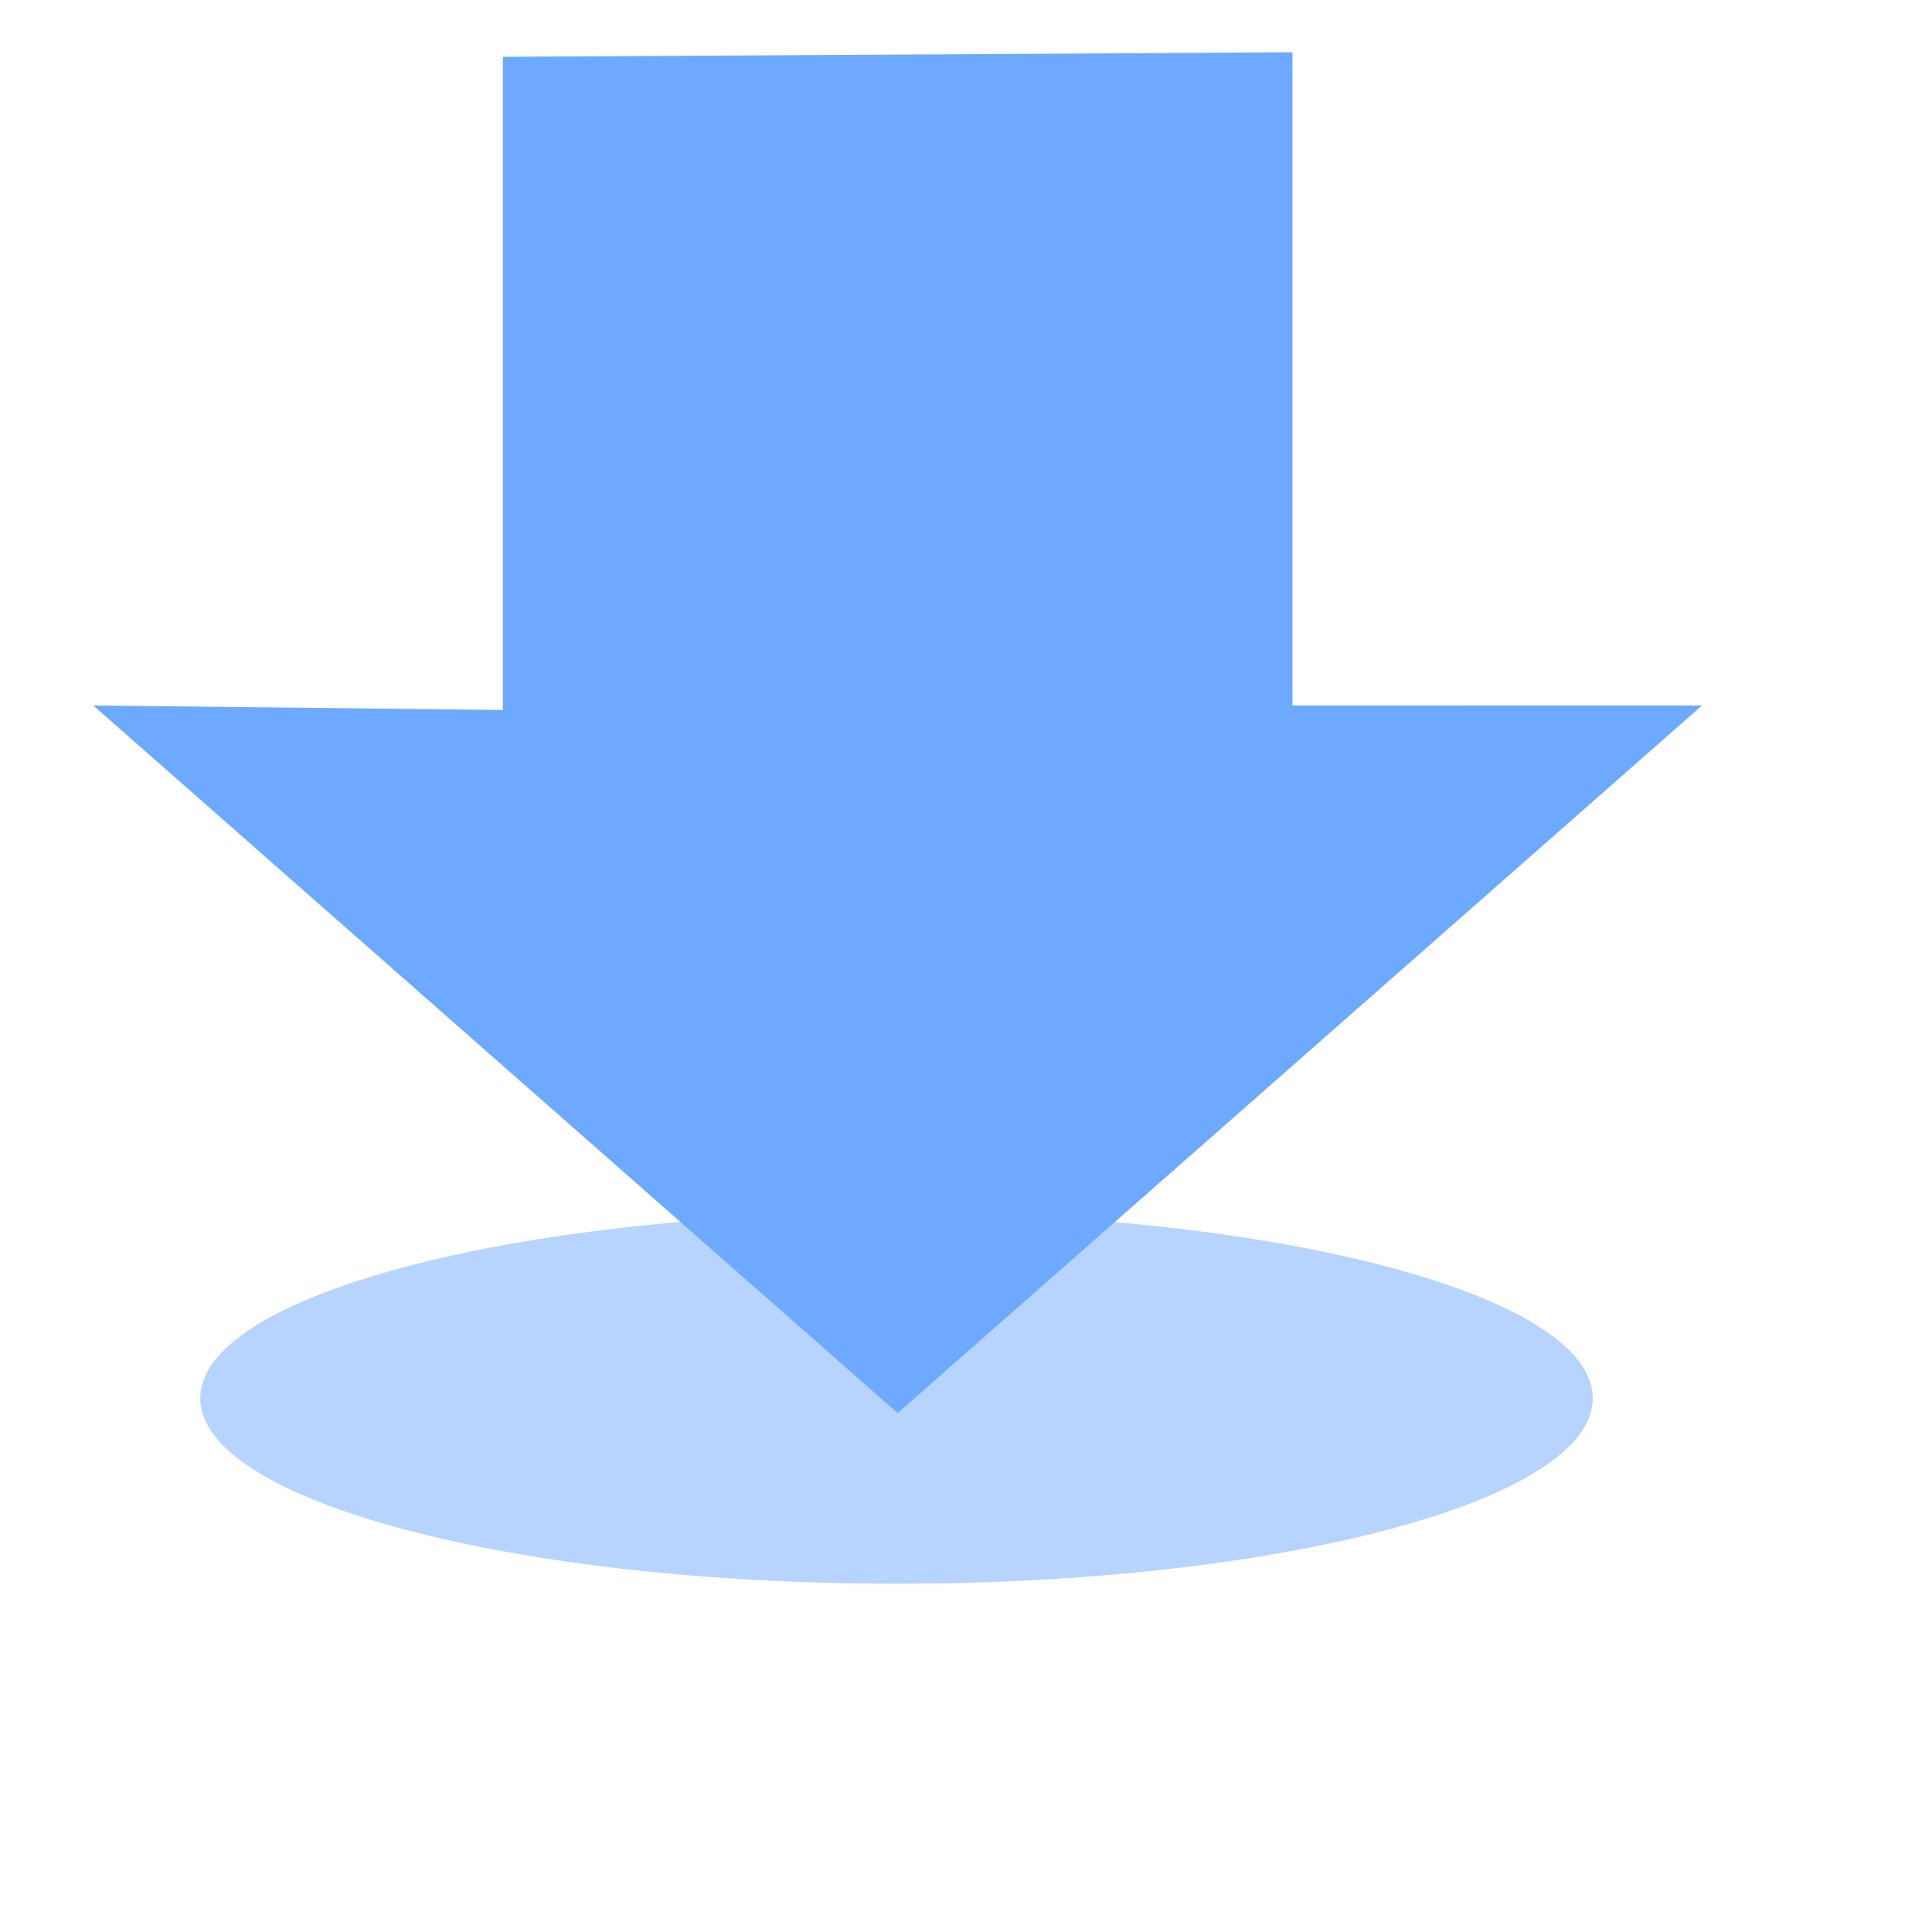 <?xml version="1.0" standalone="no"?>
<!DOCTYPE svg PUBLIC "-//W3C//DTD SVG 20010904//EN" "http://www.w3.org/TR/2001/REC-SVG-20010904/DTD/svg10.dtd">
<!-- Created using Karbon, part of Calligra: http://www.calligra.org/karbon -->
<svg xmlns="http://www.w3.org/2000/svg" xmlns:xlink="http://www.w3.org/1999/xlink" width="38.4pt" height="38.4pt">
<defs/>
<g id="layer1">
  <path id="shape0" transform="translate(5.307, 32.141)" fill="#b6d4ff" fill-rule="evenodd" stroke="#003bc3" stroke-width="0" stroke-linecap="square" stroke-linejoin="miter" stroke-miterlimit="2.013" d="M36.904 4.891C36.855 2.179 28.567 -0.01 18.385 3.30472e-05C8.203 0.01 -0.025 2.215 5.51513e-05 4.926C0.025 7.638 8.292 9.832 18.475 9.829C28.657 9.826 36.904 7.627 36.904 4.915"/>
  <path id="shape1" transform="translate(2.472, 1.385)" fill="#6daaff" fill-rule="evenodd" stroke="#003bc3" stroke-width="0" stroke-linecap="square" stroke-linejoin="miter" stroke-miterlimit="2.013" d="M10.854 17.43L0 17.311L21.317 36.063L42.633 17.311L31.779 17.309L31.779 0L10.854 0.121Z"/>
 </g>
</svg>
